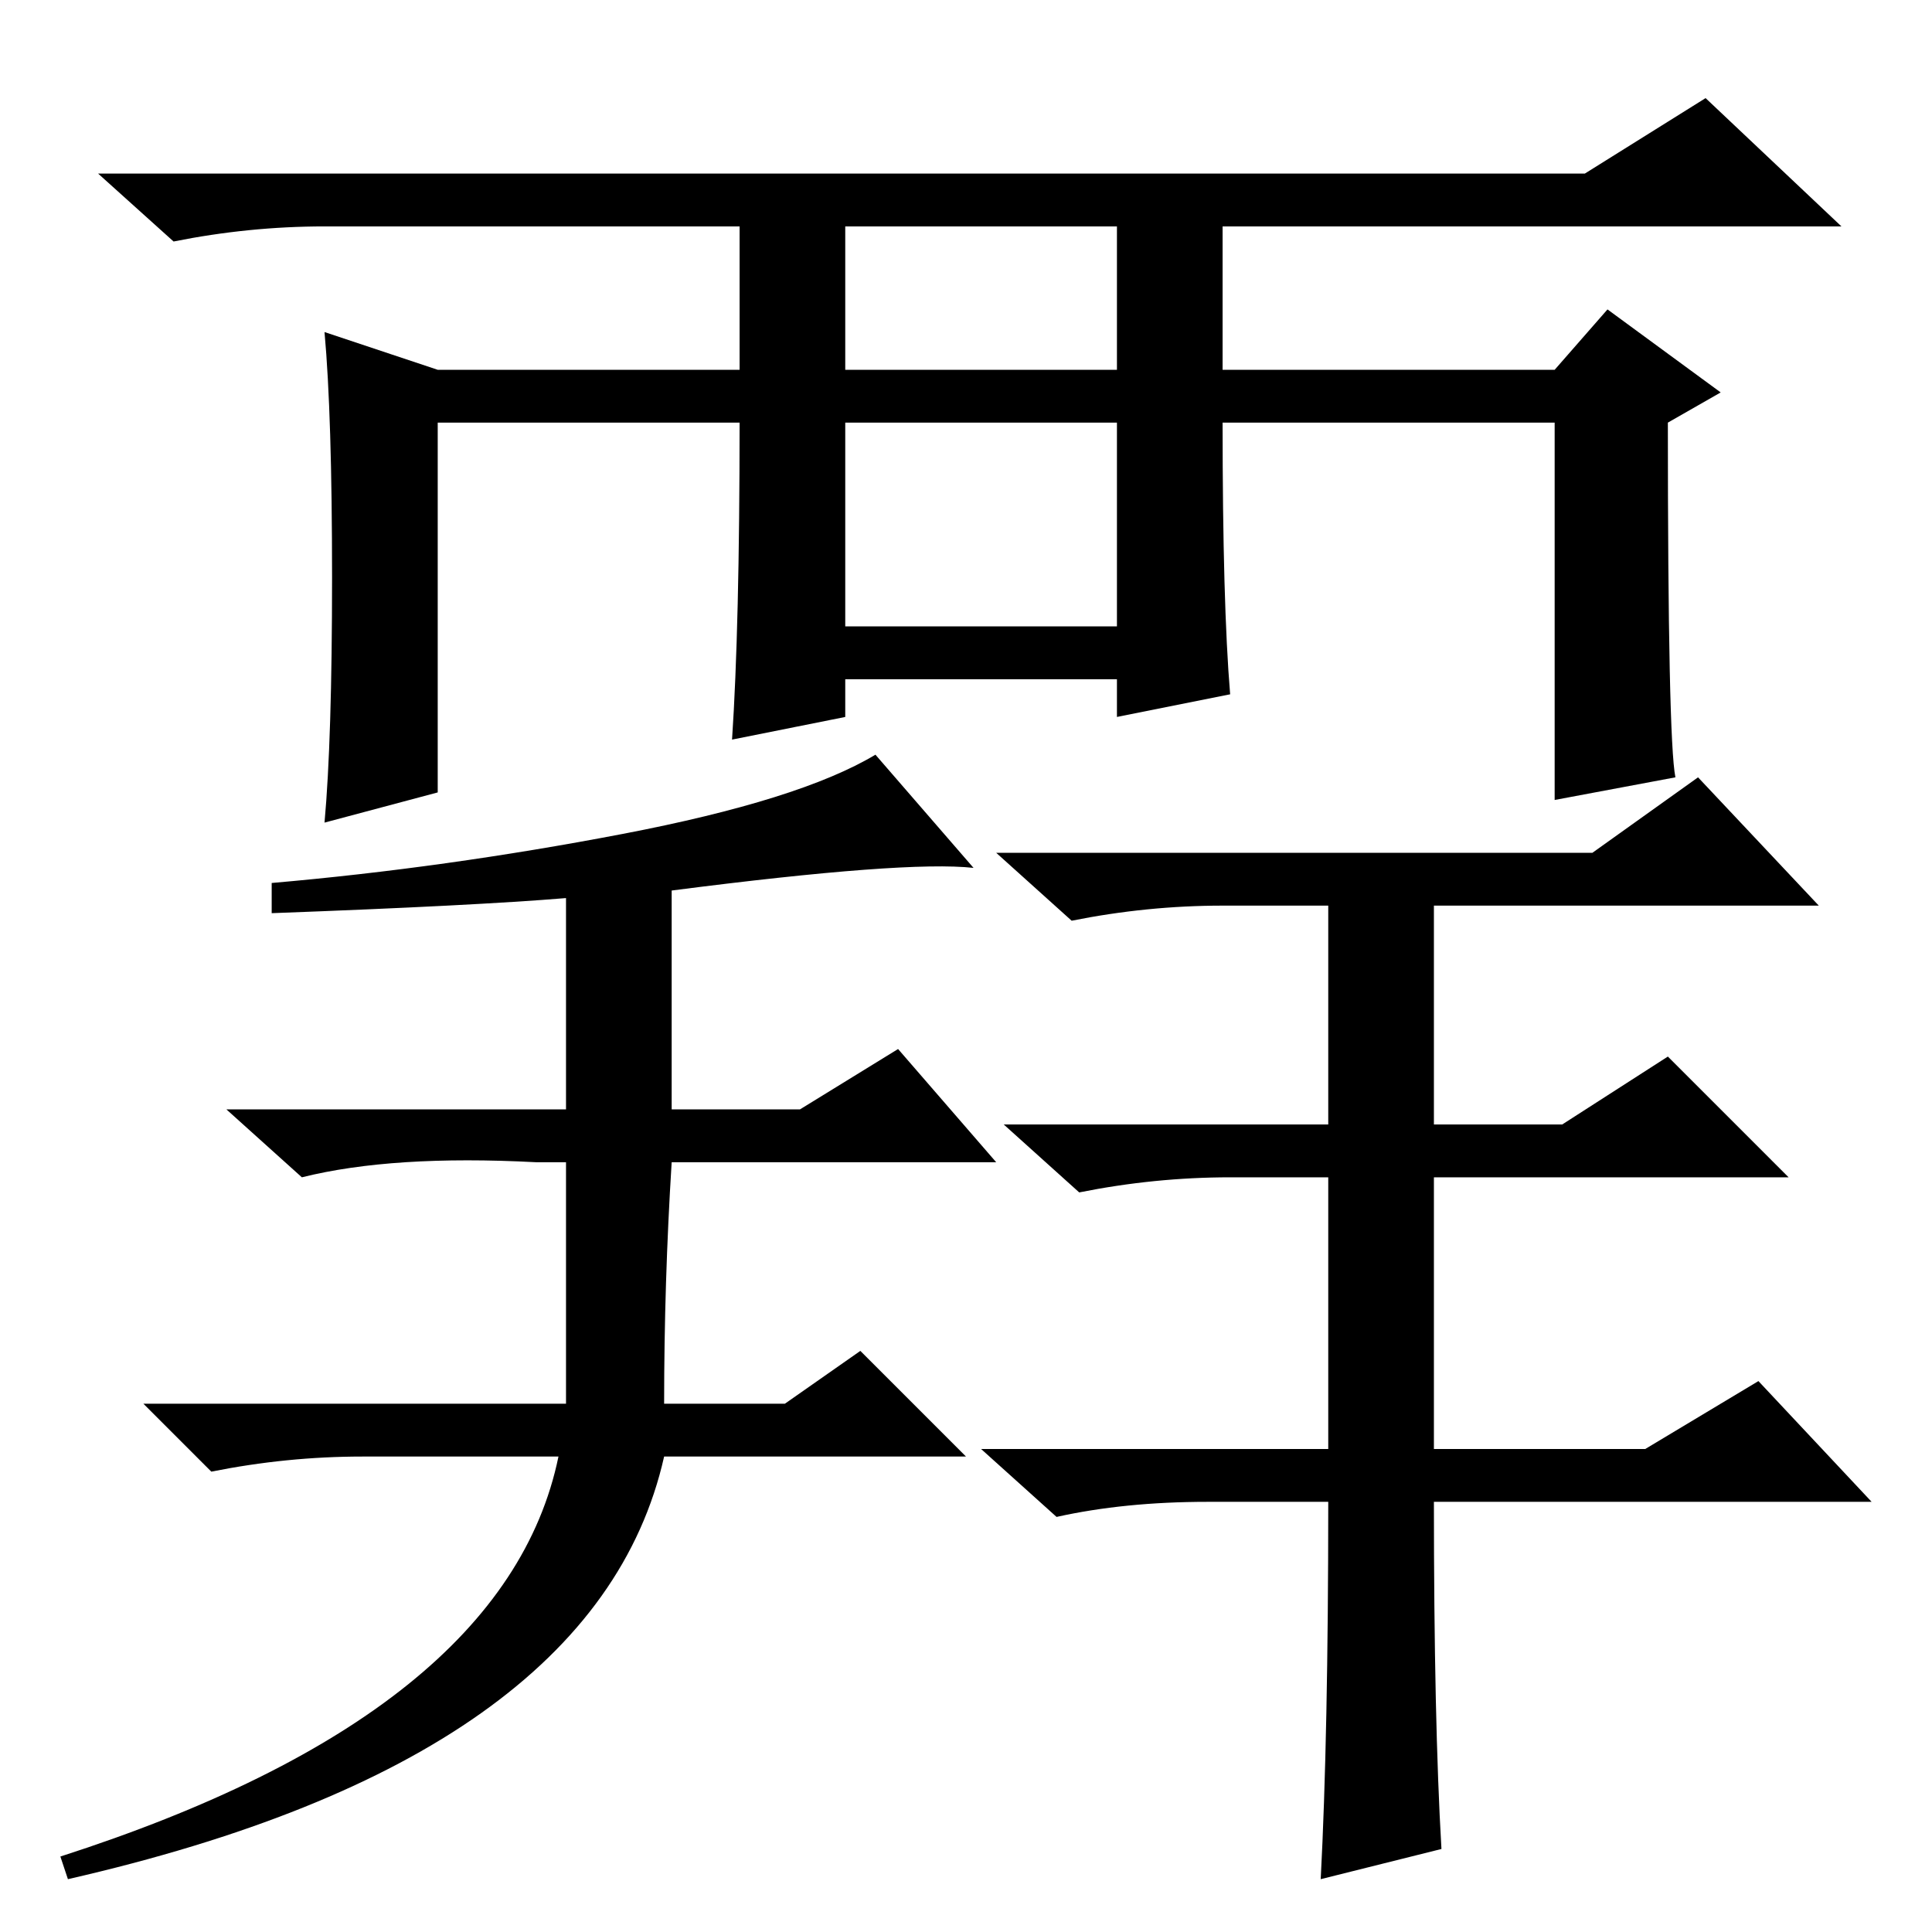 <?xml version="1.0" standalone="no"?>
<!DOCTYPE svg PUBLIC "-//W3C//DTD SVG 1.1//EN" "http://www.w3.org/Graphics/SVG/1.1/DTD/svg11.dtd" >
<svg xmlns="http://www.w3.org/2000/svg" xmlns:xlink="http://www.w3.org/1999/xlink" version="1.1" viewBox="0 -36 256 256">
  <g transform="matrix(1 0 0 -1 0 220)">
   <path fill="currentColor"
d="M43 226q-10 0 -20 -2l-10 9h197l16 10l18 -17h-82v-19h44l7 8l15 -11l-7 -4q0 -42 1 -47l-16 -3v50h-44q0 -24 1 -36l-15 -3v5h-36v-5l-15 -3q1 15 1 42h-40v-49l-15 -4q1 11 1 32.5t-1 32.5l15 -5h40v19h-55zM112 207h36v19h-36v-19zM112 200v-27h36v27h-36zM82.5 145.5
q-23.5 -4.5 -46.5 -6.5v-4q27 1 39 2v-28h-45l10 -9q12 3 31 2h4v-32h-56l9 -9q10 2 20 2h26q-7 -34 -66 -53l1 -3q70 16 79 56h40l-14 14l-10 -7h-16q0 16 1 32h43l-13 15l-13 -8h-17v29q31 4 40 3l-13 15q-10 -6 -33.5 -10.5zM211 143l14 10l16 -17h-51v-29h17l14 9
l16 -16h-47v-36h28l15 9l15 -16h-58q0 -29 1 -46l-16 -4q1 19 1 50h-16q-11 0 -20 -2l-10 9h46v36h-13q-10 0 -20 -2l-10 9h43v29h-14q-10 0 -20 -2l-10 9h79z" />
  </g>

</svg>
